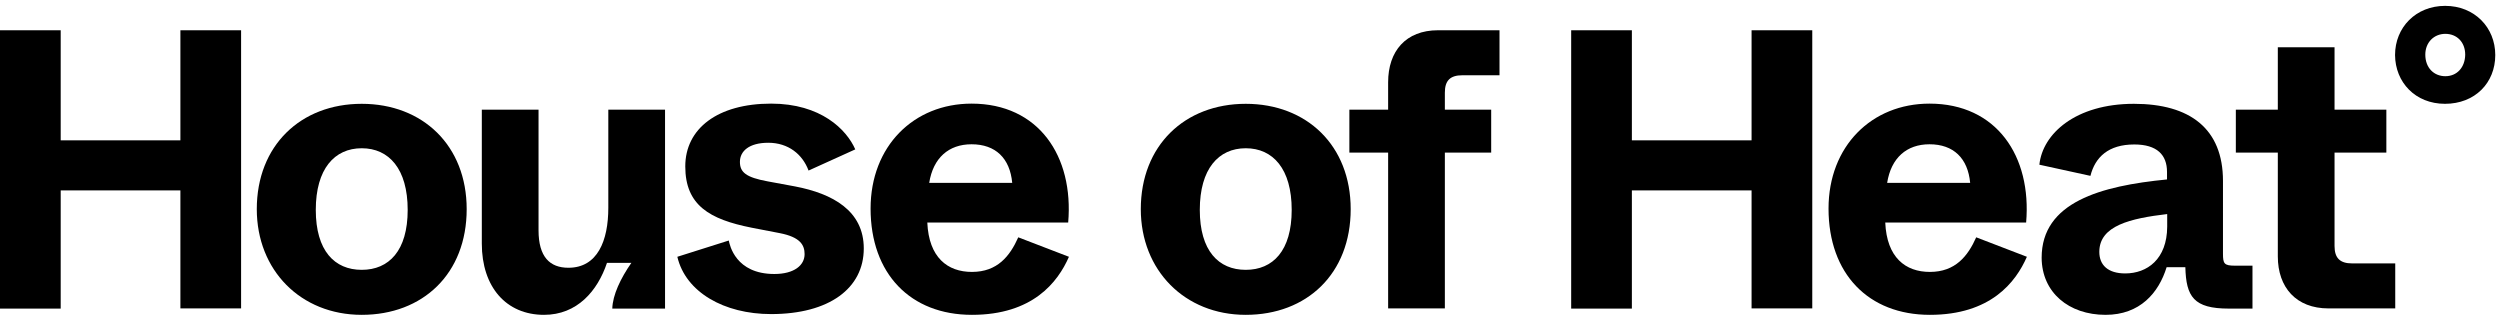 <?xml version="1.0" encoding="utf-8"?>
<!-- Generator: Adobe Illustrator 23.0.1, SVG Export Plug-In . SVG Version: 6.00 Build 0)  -->
<svg version="1.1" id="Layer_1" xmlns="http://www.w3.org/2000/svg" xmlns:xlink="http://www.w3.org/1999/xlink" x="0px" y="0px"
	 viewBox="0 0 1322.1 166.8" style="enable-background:new 0 0 1322.1 166.8;" xml:space="preserve" fill="currentColor">
<path d="M32.1,163.1v-62.4h63.3v62.4h32.1V16H95.4v58.2H32.1V16H0v147.2H32.1z"/>
<path d="M191.3,166.5c32.3,0,55.5-21.7,55.5-55.9c0-33.6-23.2-55.7-55.5-55.7c-32.3,0-55.5,22.1-55.5,55.7
	C135.8,142.9,159,166.5,191.3,166.5z M191.3,142.7c-14.4,0-24.3-10.1-24.3-31.7c0-21.7,9.9-32.6,24.3-32.6
	c14.4,0,24.3,10.9,24.3,32.6C215.6,132.6,205.7,142.7,191.3,142.7z"/>
<path d="M287.7,166.5c17.5,0,28.3-12.6,33.3-27.5h12.9c-5.7,8.2-9.9,17-10.1,24.2h27.9V58h-30v51.9c0,17.4-5.7,31.7-21.1,31.7
	c-9.8,0-15.8-5.7-15.8-19.8V58h-30v70.8C254.8,151.8,267.7,166.5,287.7,166.5z"/>
<path d="M407.8,166.1c30.8,0,49-13.7,49-34.7c0-20-16.5-29-36.3-32.8l-14.6-2.7c-11.4-2.1-14.6-4.8-14.6-10.3
	c0-5.7,4.9-10.1,15-10.1c10.6,0,18.1,6.1,21.3,14.7L452.3,79c-4.6-10.5-18.2-24.2-44.5-24.2c-28.3,0-45.4,13.2-45.4,33.2
	c0,20.6,12.9,28,35,32.4l15,2.9c10.8,2.1,13.1,6.3,13.1,11.1c0,5.9-5.5,10.5-16,10.5c-20.5,0-23.6-15.3-24.1-17.7l-27.2,8.6
	C362.6,154.5,382.9,166.1,407.8,166.1z"/>
<path d="M514,166.5c32.1,0,45.4-17.2,51.3-30.7l-26.8-10.3c-4.4,9.9-11,18.3-24.5,18.3c-12.9,0-22.8-7.6-23.6-26.1h74.5
	c3-35.1-15.6-62.9-51.1-62.9c-30.6,0-53.4,22.5-53.4,55.5C460.4,144.8,481.5,166.5,514,166.5z M491.4,96.7
	c2.1-13.2,10.3-20.4,22.4-20.4c12.7,0,20.3,7.4,21.5,20.4H491.4z"/>
<path d="M658.8,166.5c32.3,0,55.5-21.7,55.5-55.9c0-33.6-23.2-55.7-55.5-55.7c-32.3,0-55.5,22.1-55.5,55.7
	C603.3,142.9,626.5,166.5,658.8,166.5z M658.8,142.7c-14.4,0-24.3-10.1-24.3-31.7c0-21.7,9.9-32.6,24.3-32.6
	c14.4,0,24.3,10.9,24.3,32.6C683.1,132.6,673.2,142.7,658.8,142.7z"/>
<path d="M764.1,80.7h24.5V58h-24.5v-9c0-6.3,2.7-9.2,9.3-9.2H793V16h-32.5c-17.1,0-26.4,11.1-26.4,27.5V58h-20.5v22.7h20.5v82.4h30
	V80.7z"/>
<path d="M863,163.1v-62.4h63.3v62.4h32.1V16h-32.1v58.2H863V16h-32.1v147.2H863z"/>
<path d="M1020.6,166.5c32.1,0,45.4-17.2,51.3-30.7l-26.8-10.3c-4.4,9.9-11,18.3-24.5,18.3c-12.9,0-22.8-7.6-23.6-26.1h74.5
	c3-35.1-15.6-62.9-51.1-62.9c-30.6,0-53.4,22.5-53.4,55.5C967,144.8,988.1,166.5,1020.6,166.5z M998,96.7
	c2.1-13.2,10.3-20.4,22.4-20.4c12.7,0,20.3,7.4,21.5,20.4H998z"/>
<path d="M1113.5,166.5c18.2,0,28.1-11.6,32.3-25.2h9.9c0.4,15.6,4.4,21.9,23,21.9h12.5v-22.7h-9.3c-5.7,0-6.3-1.1-6.3-6.3V95.7
	c0-27.7-17.5-40.8-47.1-40.8c-30.8,0-48.3,15.8-50,32.2l27,5.9c2.5-9.9,9.5-16.6,23.2-16.6c12,0,17.3,5.5,17.3,14.5v4
	c-35,3.4-66.3,12-66.3,41.4C1079.8,154.7,1094.1,166.5,1113.5,166.5z M1123.9,144.6c-9.1,0-13.7-4.4-13.7-11.4
	c0-13.9,16.5-17.7,35.9-20v6.7C1146,137.1,1135.5,144.6,1123.9,144.6z"/>
<path d="M1266.7,163.1v-23.8h-22.8c-6.5,0-9.3-2.9-9.3-9.2V80.7h27.4V58h-27.4V25h-30v33h-22.2v22.7h22.2v54.9
	c0,16.4,9.7,27.5,26.8,27.5H1266.7z"/>
<path d="M1293,54.9c15.8,0,26.6-11,26.6-25.8c0-14.6-11-26-26.5-26c-15.5,0-26.5,11.4-26.5,26C1266.7,43.5,1277.3,54.9,1293,54.9z
	 M1293.2,40.3c-6,0-10.6-4.4-10.6-11.4c0-6.5,4.6-11,10.6-11c6.1,0,10.5,4.4,10.5,11C1303.6,35.7,1299.3,40.3,1293.2,40.3z"/>
</svg>
